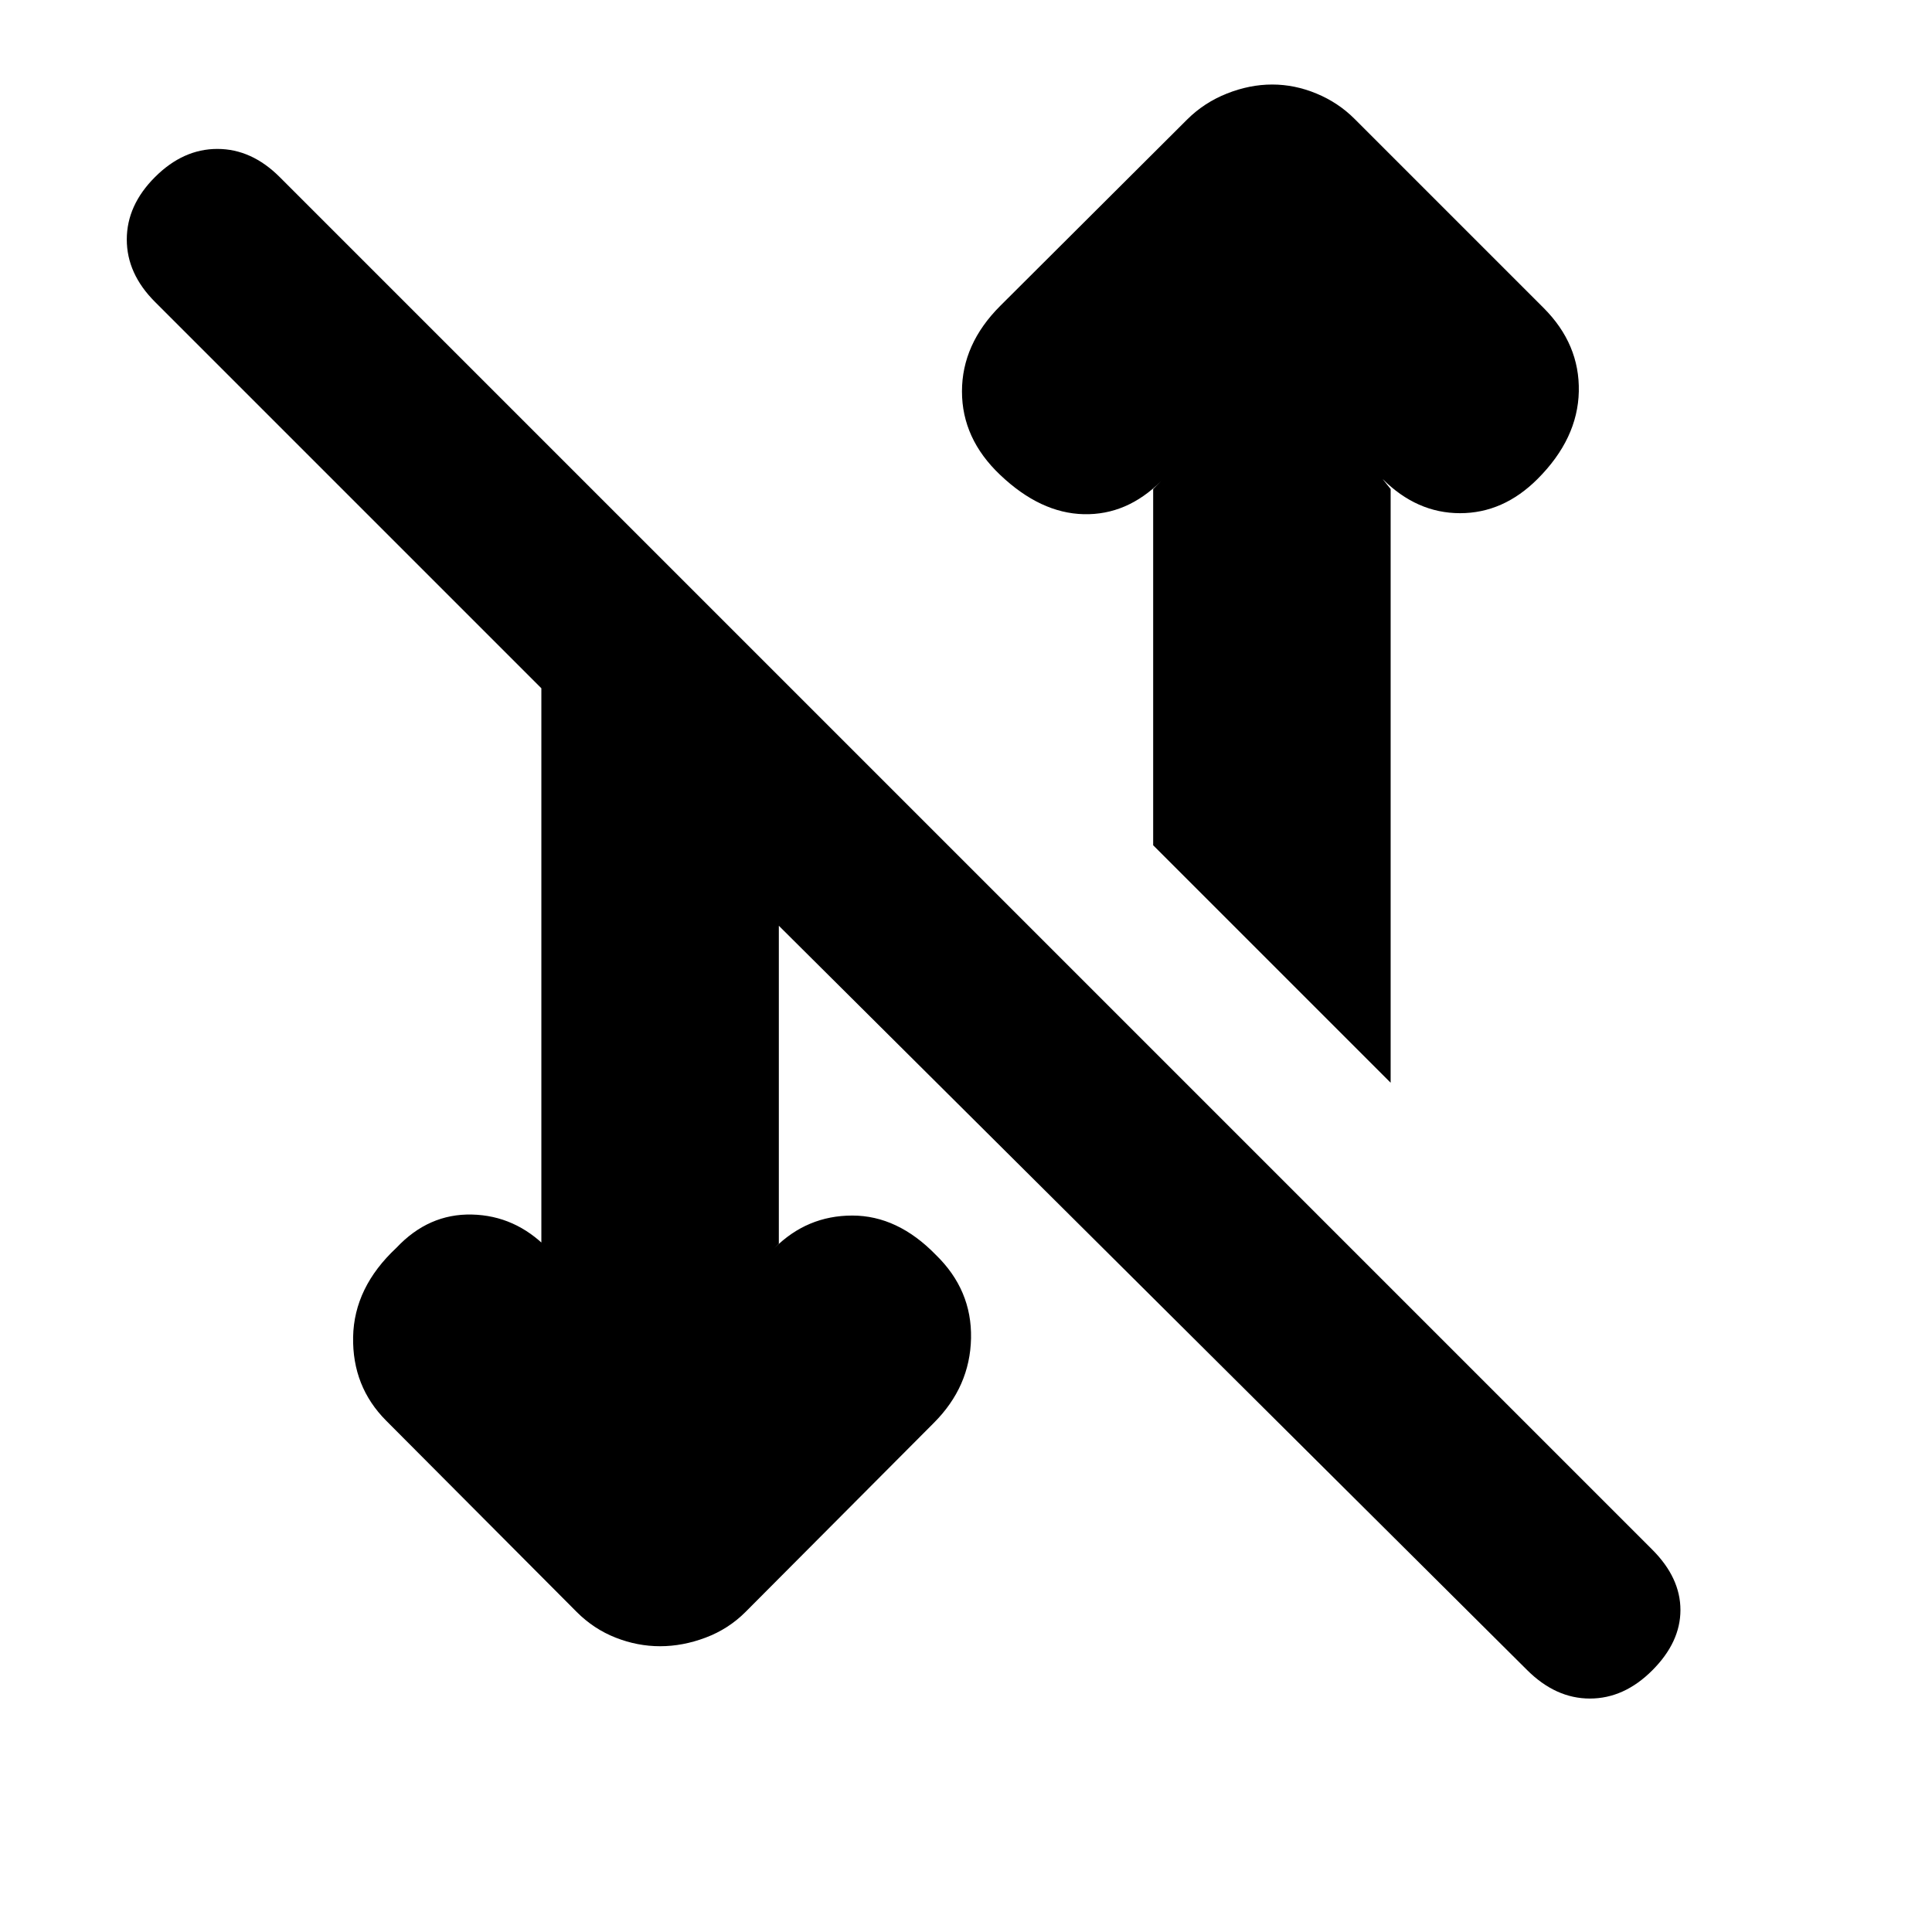 <svg xmlns="http://www.w3.org/2000/svg" height="20" viewBox="0 -960 960 960" width="20"><path d="m387-342-2.217 2.217Q401-356 423.5-356t41.5 19.522Q483-319 482.5-295t-18.409 41.952l-93.636 94.008q-8.455 8.477-19.819 12.758Q339.273-142 328-142t-22.136-4.282Q295-150.563 286.545-159.04l-94.636-95.008Q175-271 175.462-295.667 175.923-320.333 197-340q16-17 37.5-16.5t37.457 16.717L269-342v-276L77-810q-14-14-14-31t14-31q14-14 31-14t31 14l682 682q14 14 14 30t-14 30q-14 14-31 14t-31.205-14.176L387-500v158Zm304-80L573-540v-177l4-4q-17 17-38.5 16.5T497-724q-19-18-19-41.5t19-42.5l92.87-92.6q8.416-8.4 19.734-12.9 11.318-4.5 22.539-4.5 11.221 0 22.039 4.5Q665-909 673-901l94 94q18 18 17.5 41.5T764-722q-17 17-38.5 17T687-722l4 5v295Z"/></svg>